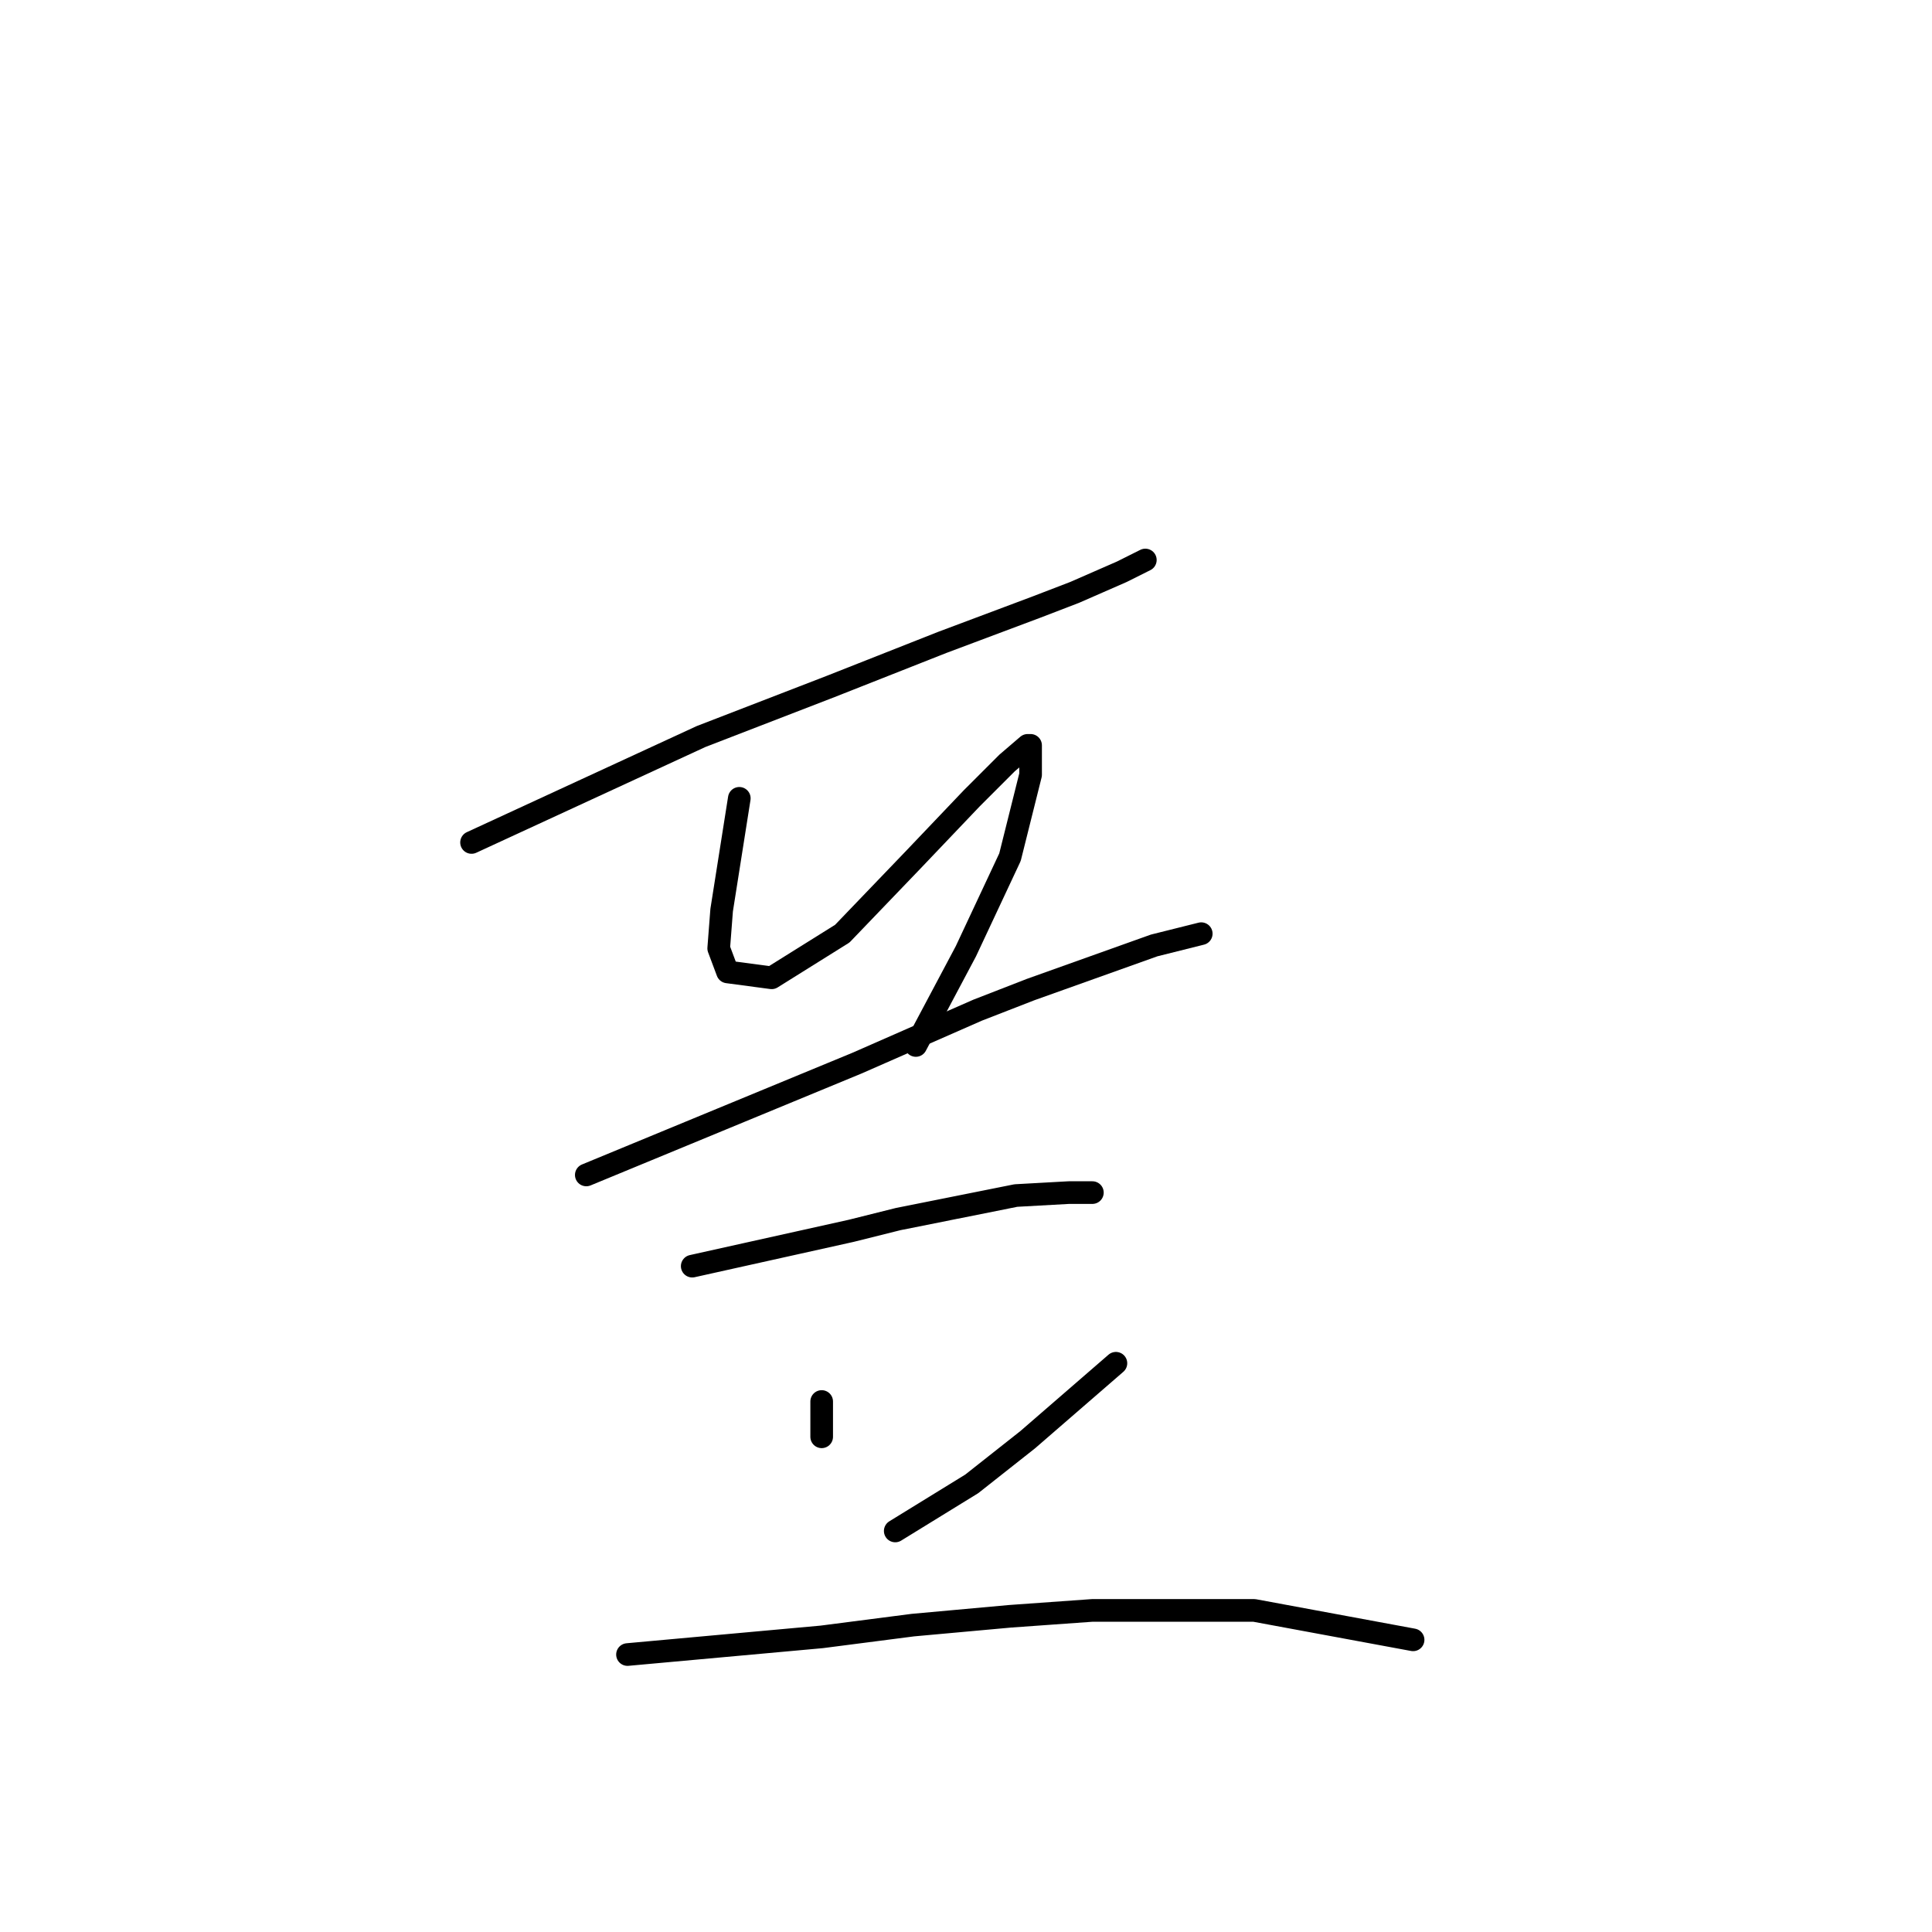 <?xml version="1.0" standalone="no"?>
    <svg width="256" height="256" xmlns="http://www.w3.org/2000/svg" version="1.1">
    <polyline stroke="black" stroke-width="3" stroke-linecap="round" fill="transparent" stroke-linejoin="round" points="62.482 111.63 77.688 104.612 92.893 97.595 110.047 90.967 124.862 85.119 137.338 80.44 142.406 78.491 148.644 75.762 151.763 74.202 151.763 74.202 " />
        <polyline stroke="black" stroke-width="3" stroke-linecap="round" fill="transparent" stroke-linejoin="round" points="97.961 105.782 96.791 113.19 95.622 120.597 95.232 125.665 96.401 128.784 102.25 129.564 111.606 123.716 120.963 113.969 128.761 105.782 133.439 101.104 136.168 98.764 136.558 98.764 136.558 102.663 133.829 113.579 127.981 126.055 121.353 138.531 121.353 138.531 " />
        <polyline stroke="black" stroke-width="3" stroke-linecap="round" fill="transparent" stroke-linejoin="round" points="77.687 155.686 95.622 148.278 113.556 140.871 129.541 133.853 136.558 131.124 152.933 125.276 159.171 123.716 159.171 123.716 " />
        <polyline stroke="black" stroke-width="3" stroke-linecap="round" fill="transparent" stroke-linejoin="round" points="91.723 167.772 98.741 166.212 105.758 164.653 112.776 163.093 119.014 161.534 134.609 158.415 141.627 158.025 144.746 158.025 144.746 158.025 " />
        <polyline stroke="black" stroke-width="3" stroke-linecap="round" fill="transparent" stroke-linejoin="round" points="108.877 185.706 108.877 188.045 108.877 190.384 108.877 190.384 " />
        <polyline stroke="black" stroke-width="3" stroke-linecap="round" fill="transparent" stroke-linejoin="round" points="147.865 180.638 142.017 185.706 136.168 190.774 128.761 196.622 118.624 202.86 118.624 202.86 " />
        <polyline stroke="black" stroke-width="3" stroke-linecap="round" fill="transparent" stroke-linejoin="round" points="83.146 219.235 96.012 218.065 108.877 216.896 120.963 215.336 133.829 214.167 144.746 213.387 166.189 213.387 187.242 217.286 187.242 217.286 " />
        </svg>